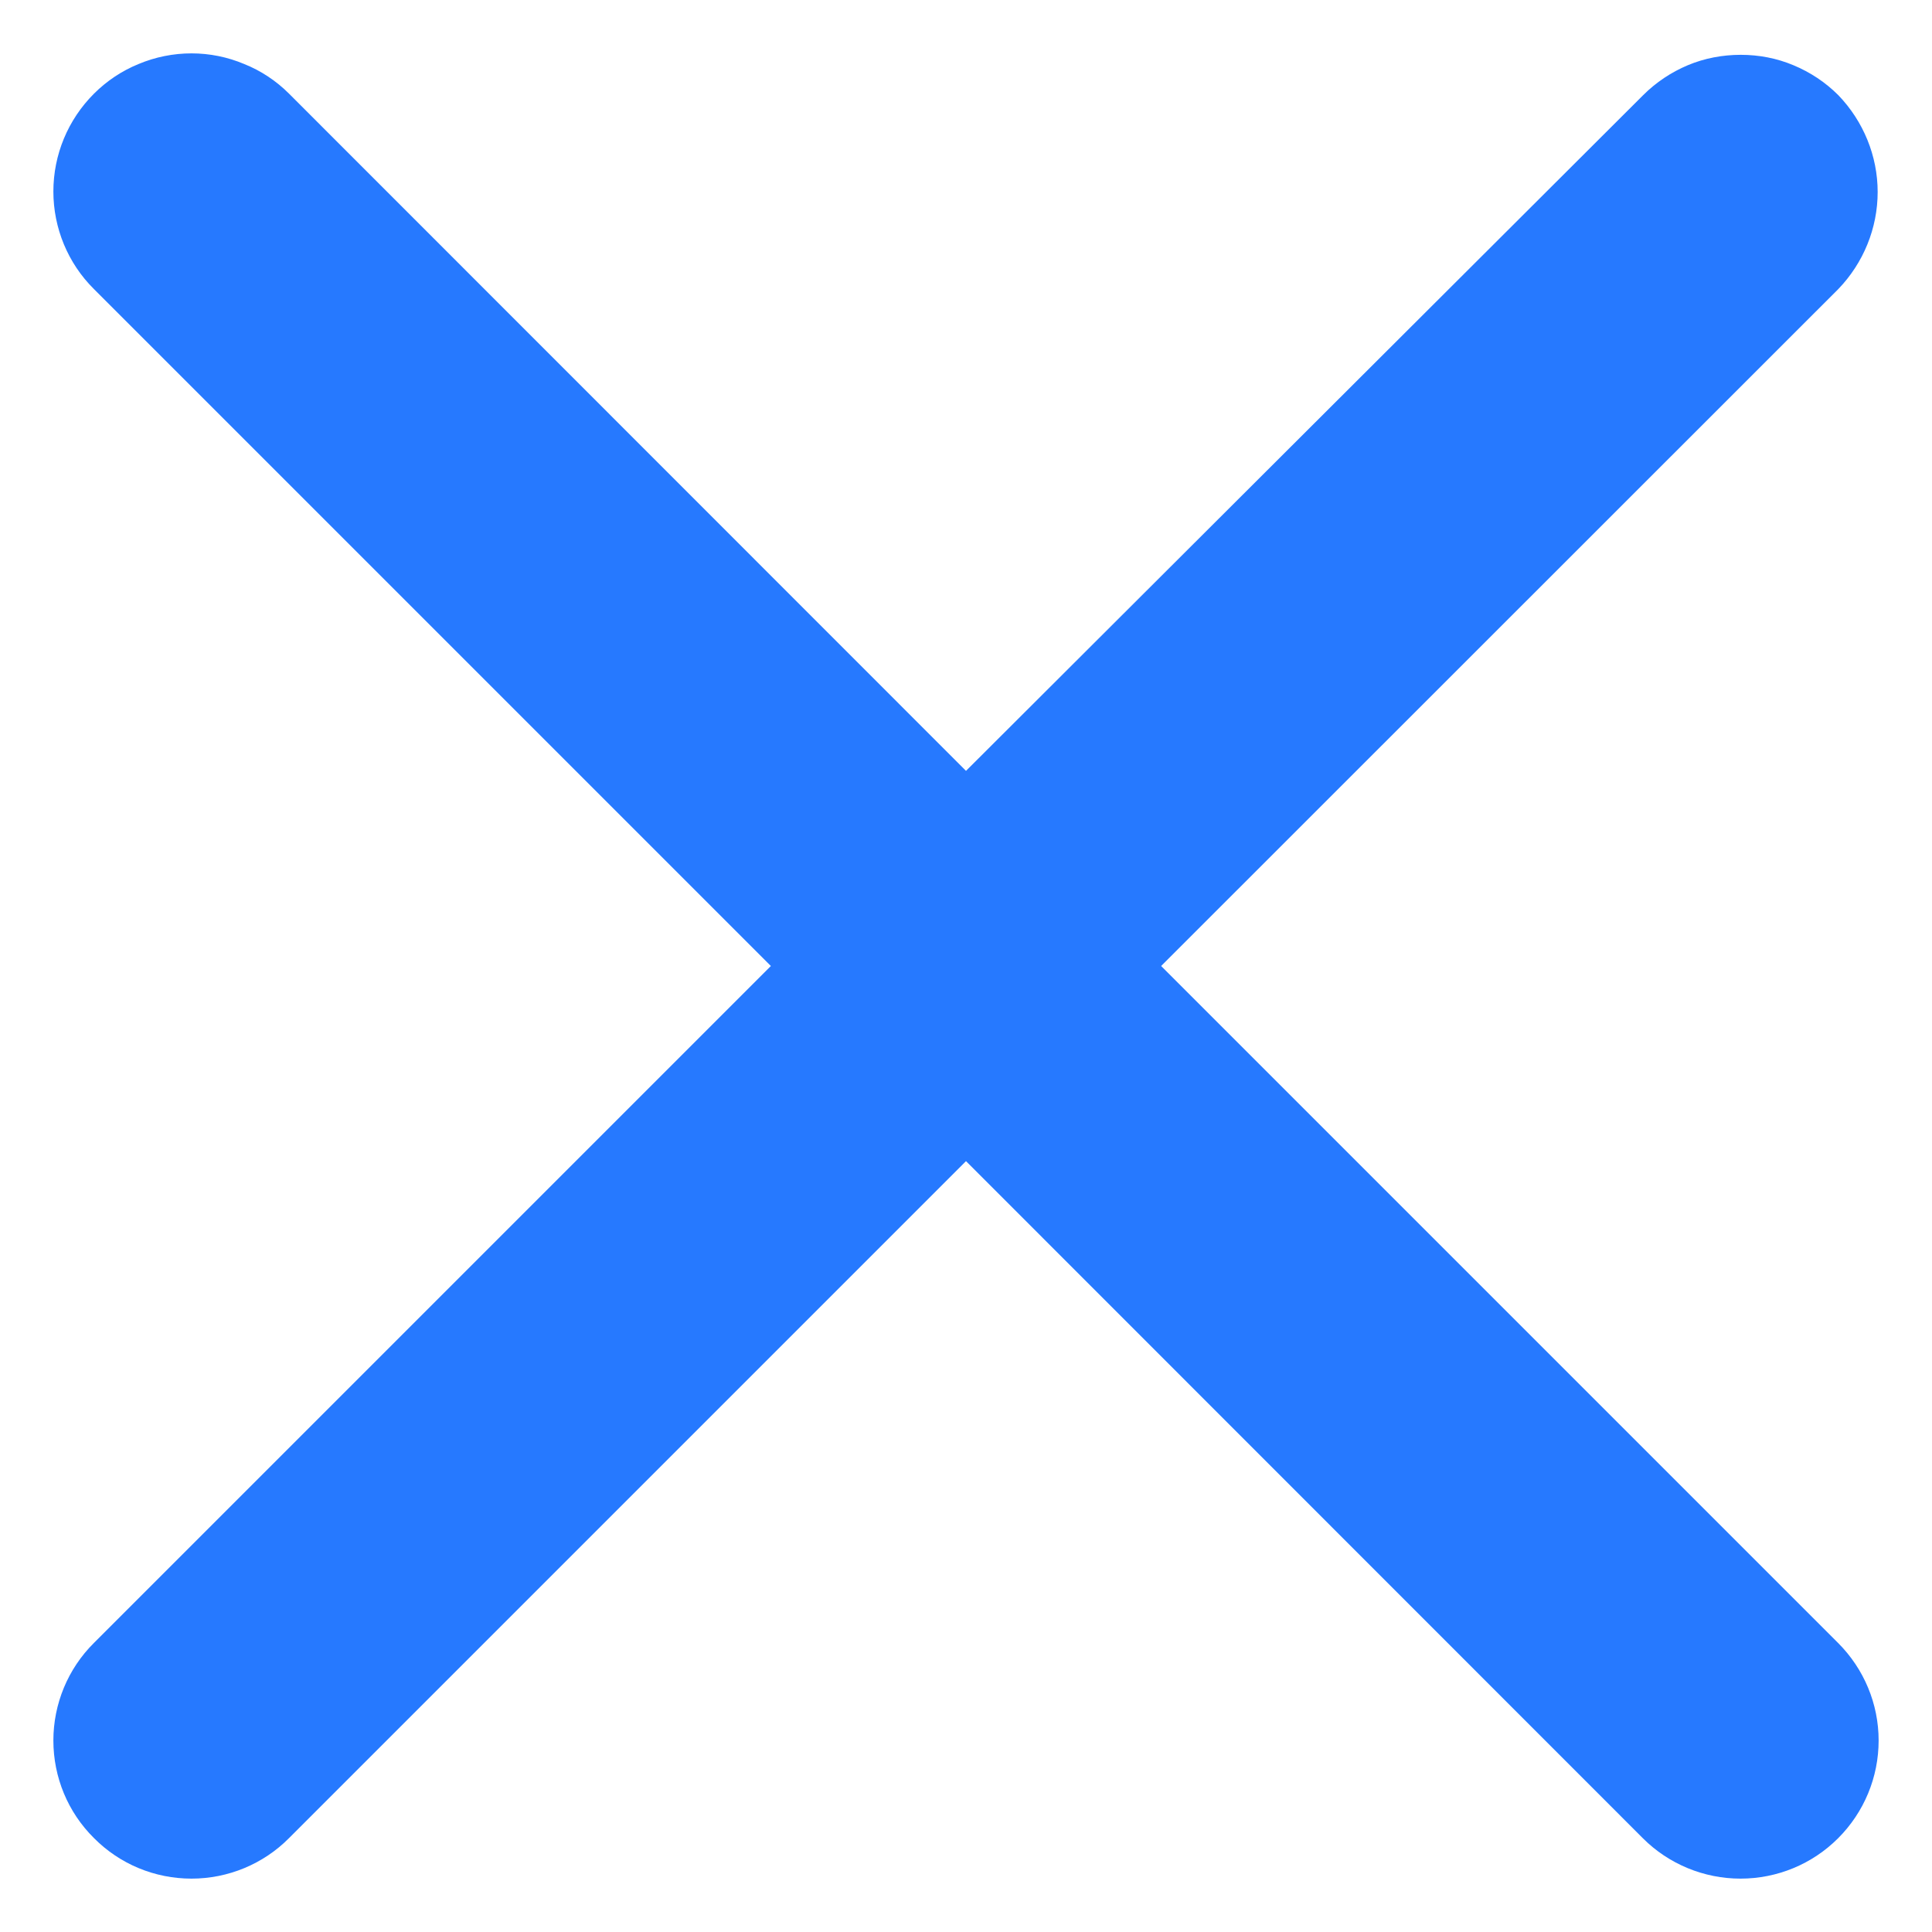 <svg width="8" height="8" viewBox="0 0 8 8" fill="none" xmlns="http://www.w3.org/2000/svg">
<path d="M7.612 0.394C7.559 0.341 7.496 0.299 7.426 0.27C7.357 0.241 7.283 0.227 7.208 0.227C7.133 0.227 7.058 0.241 6.989 0.27C6.92 0.299 6.857 0.341 6.804 0.394L4 3.192L1.197 0.388C1.144 0.335 1.081 0.293 1.011 0.265C0.942 0.236 0.868 0.221 0.793 0.221C0.718 0.221 0.643 0.236 0.574 0.265C0.505 0.293 0.442 0.335 0.389 0.388C0.281 0.496 0.221 0.641 0.221 0.793C0.221 0.944 0.281 1.09 0.389 1.197L3.192 4L0.389 6.803C0.281 6.91 0.221 7.056 0.221 7.207C0.221 7.359 0.281 7.504 0.389 7.611C0.496 7.719 0.641 7.779 0.793 7.779C0.944 7.779 1.09 7.719 1.197 7.611L4 4.808L6.803 7.612C6.91 7.719 7.056 7.779 7.207 7.779C7.359 7.779 7.504 7.719 7.611 7.612C7.719 7.504 7.779 7.359 7.779 7.207C7.779 7.056 7.719 6.911 7.611 6.803L4.808 4L7.612 1.197C7.716 1.089 7.775 0.945 7.775 0.795C7.775 0.646 7.716 0.502 7.612 0.394Z" fill="#2679FF"/>
</svg>
